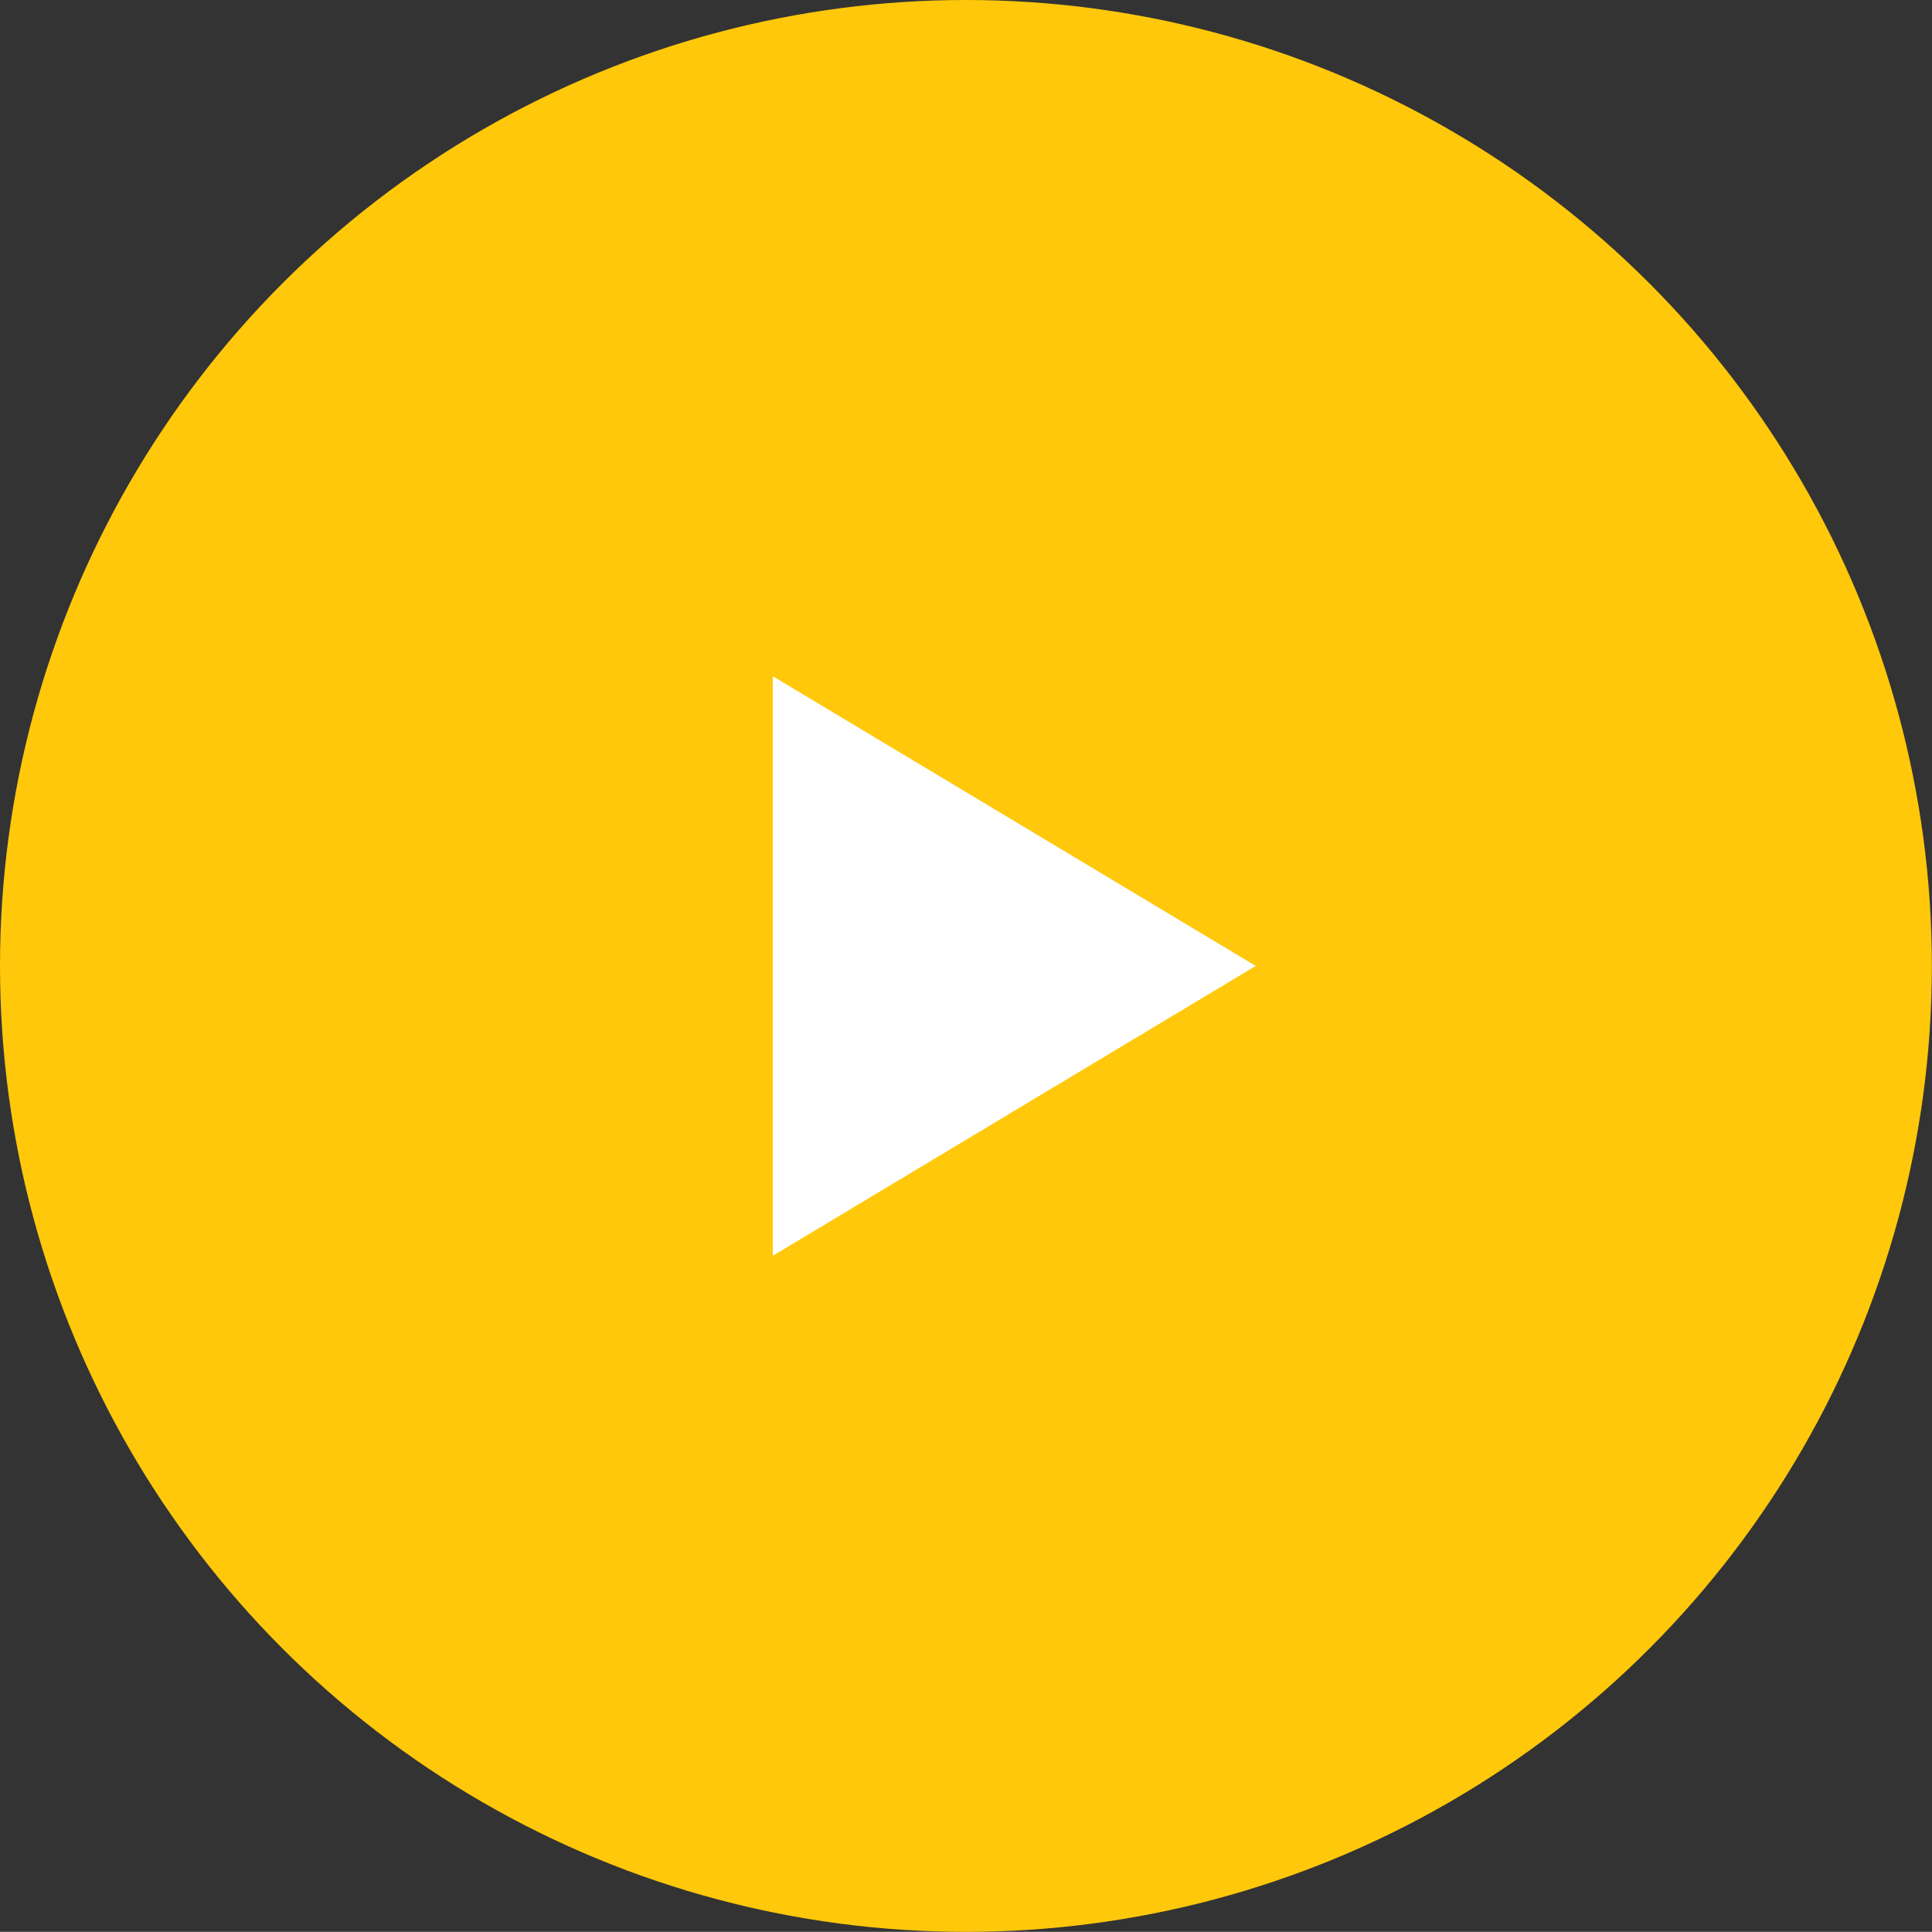 <?xml version="1.0" encoding="iso-8859-1"?>
<!-- Generator: Adobe Illustrator 16.0.0, SVG Export Plug-In . SVG Version: 6.00 Build 0)  -->
<!DOCTYPE svg PUBLIC "-//W3C//DTD SVG 1.1//EN" "http://www.w3.org/Graphics/SVG/1.1/DTD/svg11.dtd">
<svg version="1.1" xmlns="http://www.w3.org/2000/svg" xmlns:xlink="http://www.w3.org/1999/xlink" x="0px" y="0px"
	 width="14.999px" height="14.998px" viewBox="0 0 14.999 14.998" style="enable-background:new 0 0 14.999 14.998;"
	 xml:space="preserve">
<rect x="0" y="0" width="14.999" height="14.998" fill="#333333" stroke="none"/>
<g id="&#x692D;&#x5706;_4_1_" style="enable-background:new    ;">
	<g id="&#x692D;&#x5706;_4">
		<g>
			<circle style="fill-rule:evenodd;clip-rule:evenodd;fill:#FFC80A;" cx="7.499" cy="7.499" r="7.499"/>
		</g>
	</g>
</g>
<g id="&#x77E9;&#x5F62;_8_1_" style="enable-background:new    ;">
	<g id="&#x77E9;&#x5F62;_8">
		<g>
			<polygon style="fill-rule:evenodd;clip-rule:evenodd;fill:#FFFFFF;" points="6,5.25 6,9.749 9.749,7.499 			"/>
		</g>
	</g>
</g>
</svg>
